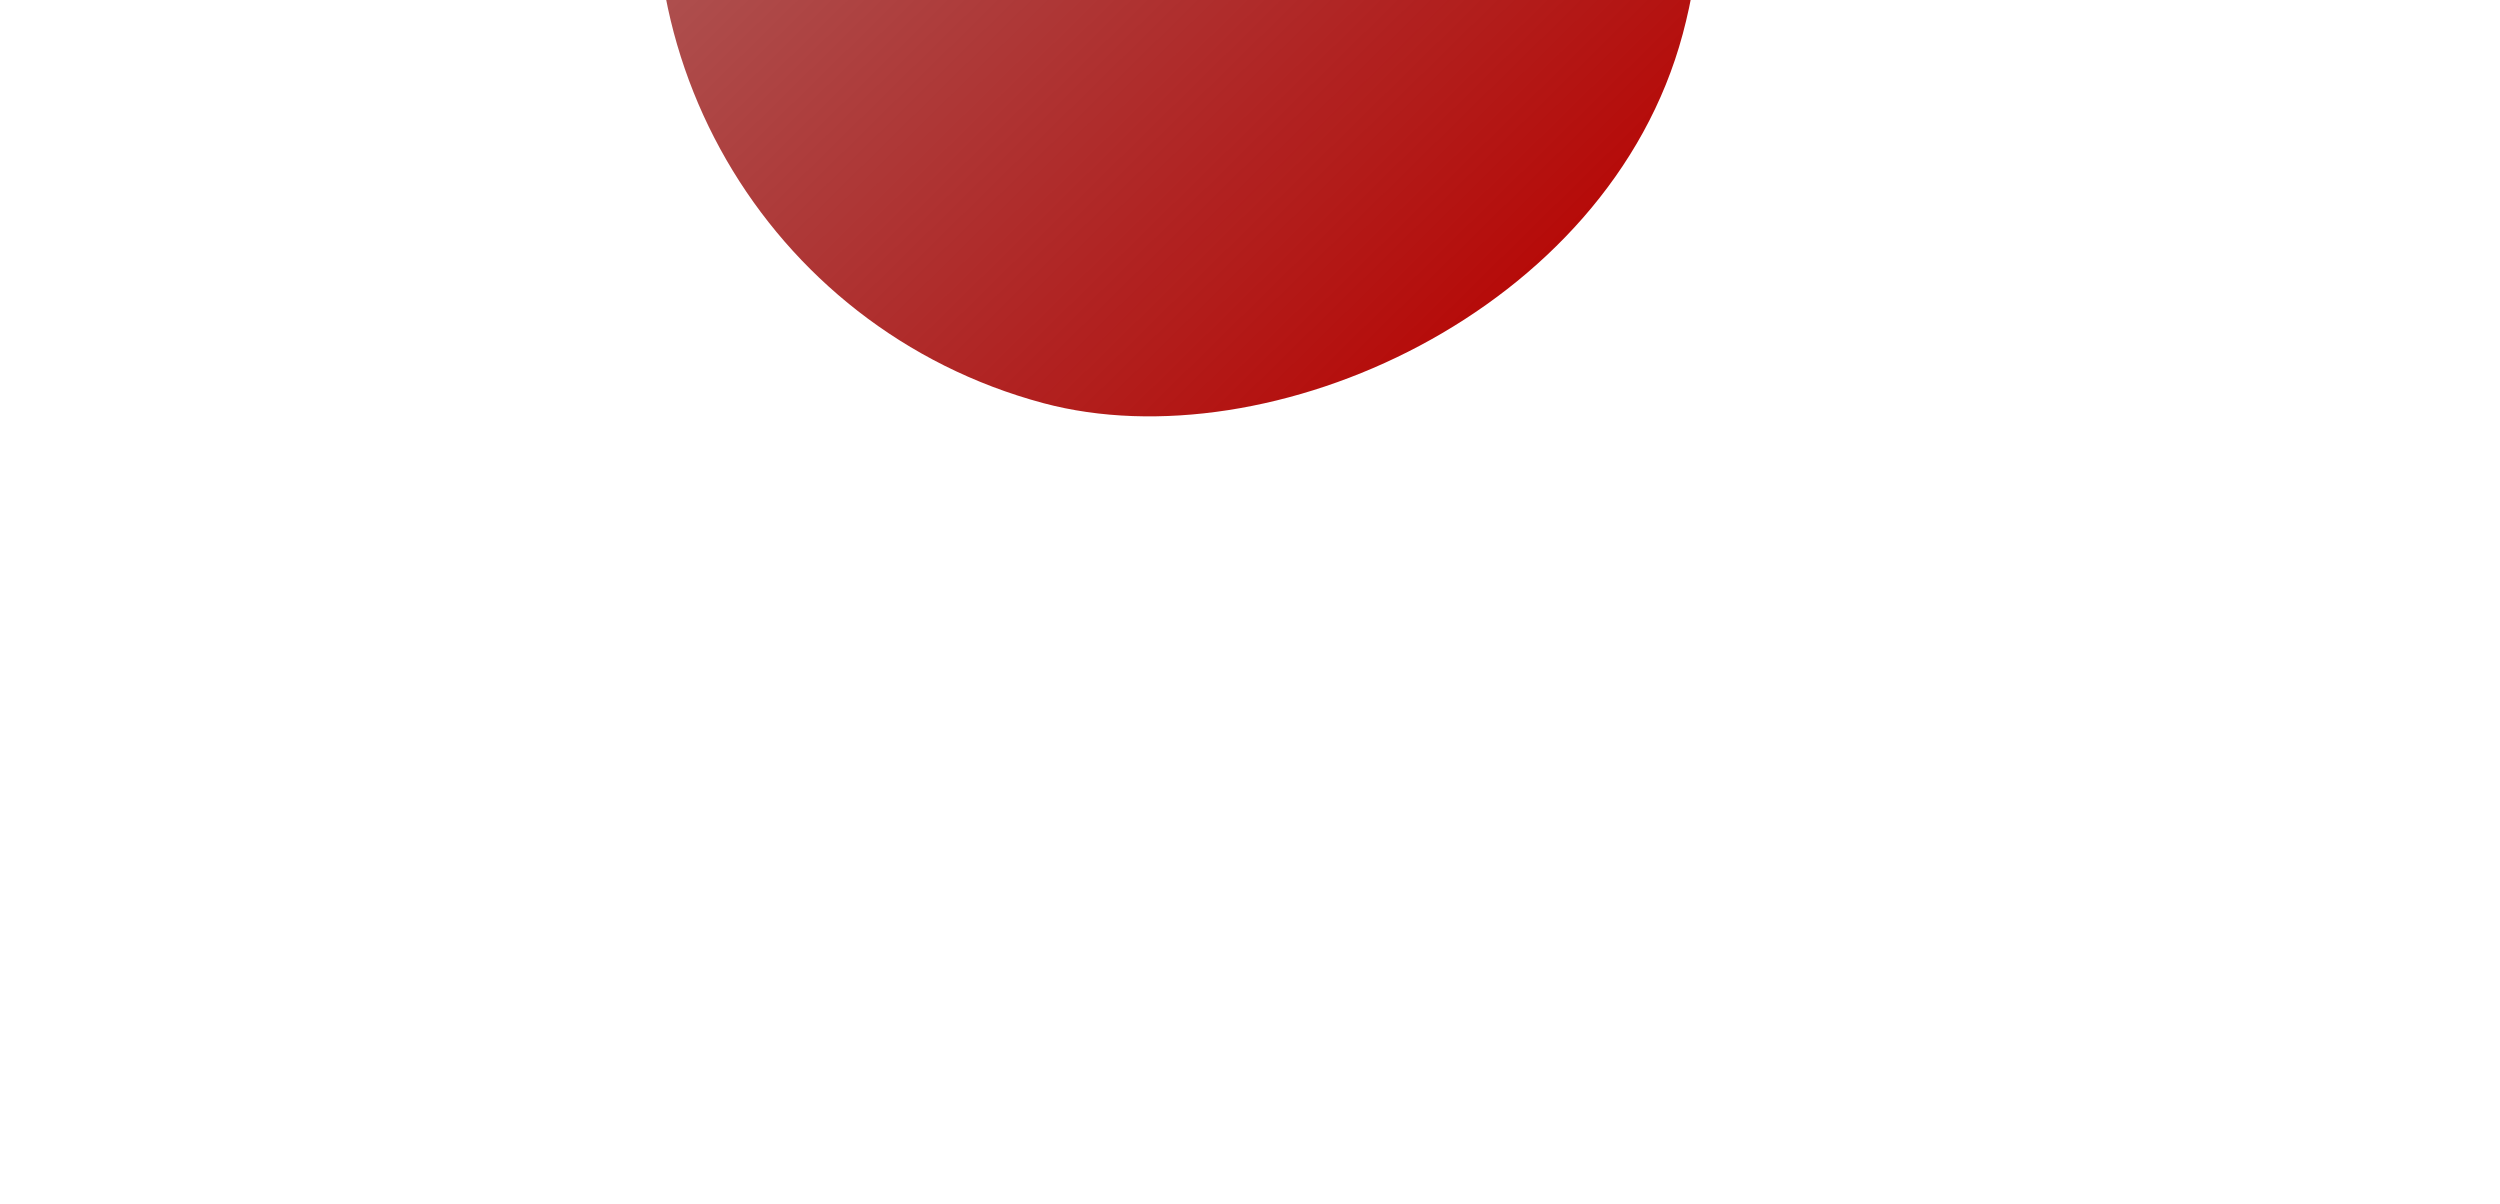 <svg width="351" height="169" viewBox="0 0 351 169" fill="none" xmlns="http://www.w3.org/2000/svg">
<g filter="url(#filter0_ddi_702_13)">
<rect x="66" y="54.595" width="146.59" height="146.59" rx="73.295" transform="rotate(-75 66 54.595)" fill="url(#paint0_linear_702_13)"/>
</g>
<defs>
<filter id="filter0_ddi_702_13" x="0.065" y="-162.627" width="350.176" height="330.79" filterUnits="userSpaceOnUse" color-interpolation-filters="sRGB">
<feFlood flood-opacity="0" result="BackgroundImageFix"/>
<feColorMatrix in="SourceAlpha" type="matrix" values="0 0 0 0 0 0 0 0 0 0 0 0 0 0 0 0 0 0 127 0" result="hardAlpha"/>
<feOffset dx="-14.539" dy="-24.232"/>
<feGaussianBlur stdDeviation="33.925"/>
<feColorMatrix type="matrix" values="0 0 0 0 0.909 0 0 0 0 0.931 0 0 0 0 0.951 0 0 0 0.05 0"/>
<feBlend mode="normal" in2="BackgroundImageFix" result="effect1_dropShadow_702_13"/>
<feColorMatrix in="SourceAlpha" type="matrix" values="0 0 0 0 0 0 0 0 0 0 0 0 0 0 0 0 0 0 127 0" result="hardAlpha"/>
<feOffset dx="43.618" dy="14.539"/>
<feGaussianBlur stdDeviation="38.771"/>
<feColorMatrix type="matrix" values="0 0 0 0 0.008 0 0 0 0 0.01 0 0 0 0 0.012 0 0 0 0.4 0"/>
<feBlend mode="normal" in2="effect1_dropShadow_702_13" result="effect2_dropShadow_702_13"/>
<feBlend mode="normal" in="SourceGraphic" in2="effect2_dropShadow_702_13" result="shape"/>
<feColorMatrix in="SourceAlpha" type="matrix" values="0 0 0 0 0 0 0 0 0 0 0 0 0 0 0 0 0 0 127 0" result="hardAlpha"/>
<feOffset dx="-19.386" dy="-7.27"/>
<feGaussianBlur stdDeviation="48.464"/>
<feComposite in2="hardAlpha" operator="arithmetic" k2="-1" k3="1"/>
<feColorMatrix type="matrix" values="0 0 0 0 0.974 0 0 0 0 0.975 0 0 0 0 0.976 0 0 0 0.03 0"/>
<feBlend mode="normal" in2="shape" result="effect3_innerShadow_702_13"/>
</filter>
<linearGradient id="paint0_linear_702_13" x1="229.605" y1="-50.112" x2="21.538" y2="302.405" gradientUnits="userSpaceOnUse">
<stop offset="0.29" stop-color="#7B0100" stop-opacity="0.6"/>
<stop offset="0.698" stop-color="#B90200"/>
</linearGradient>
</defs>
</svg>

